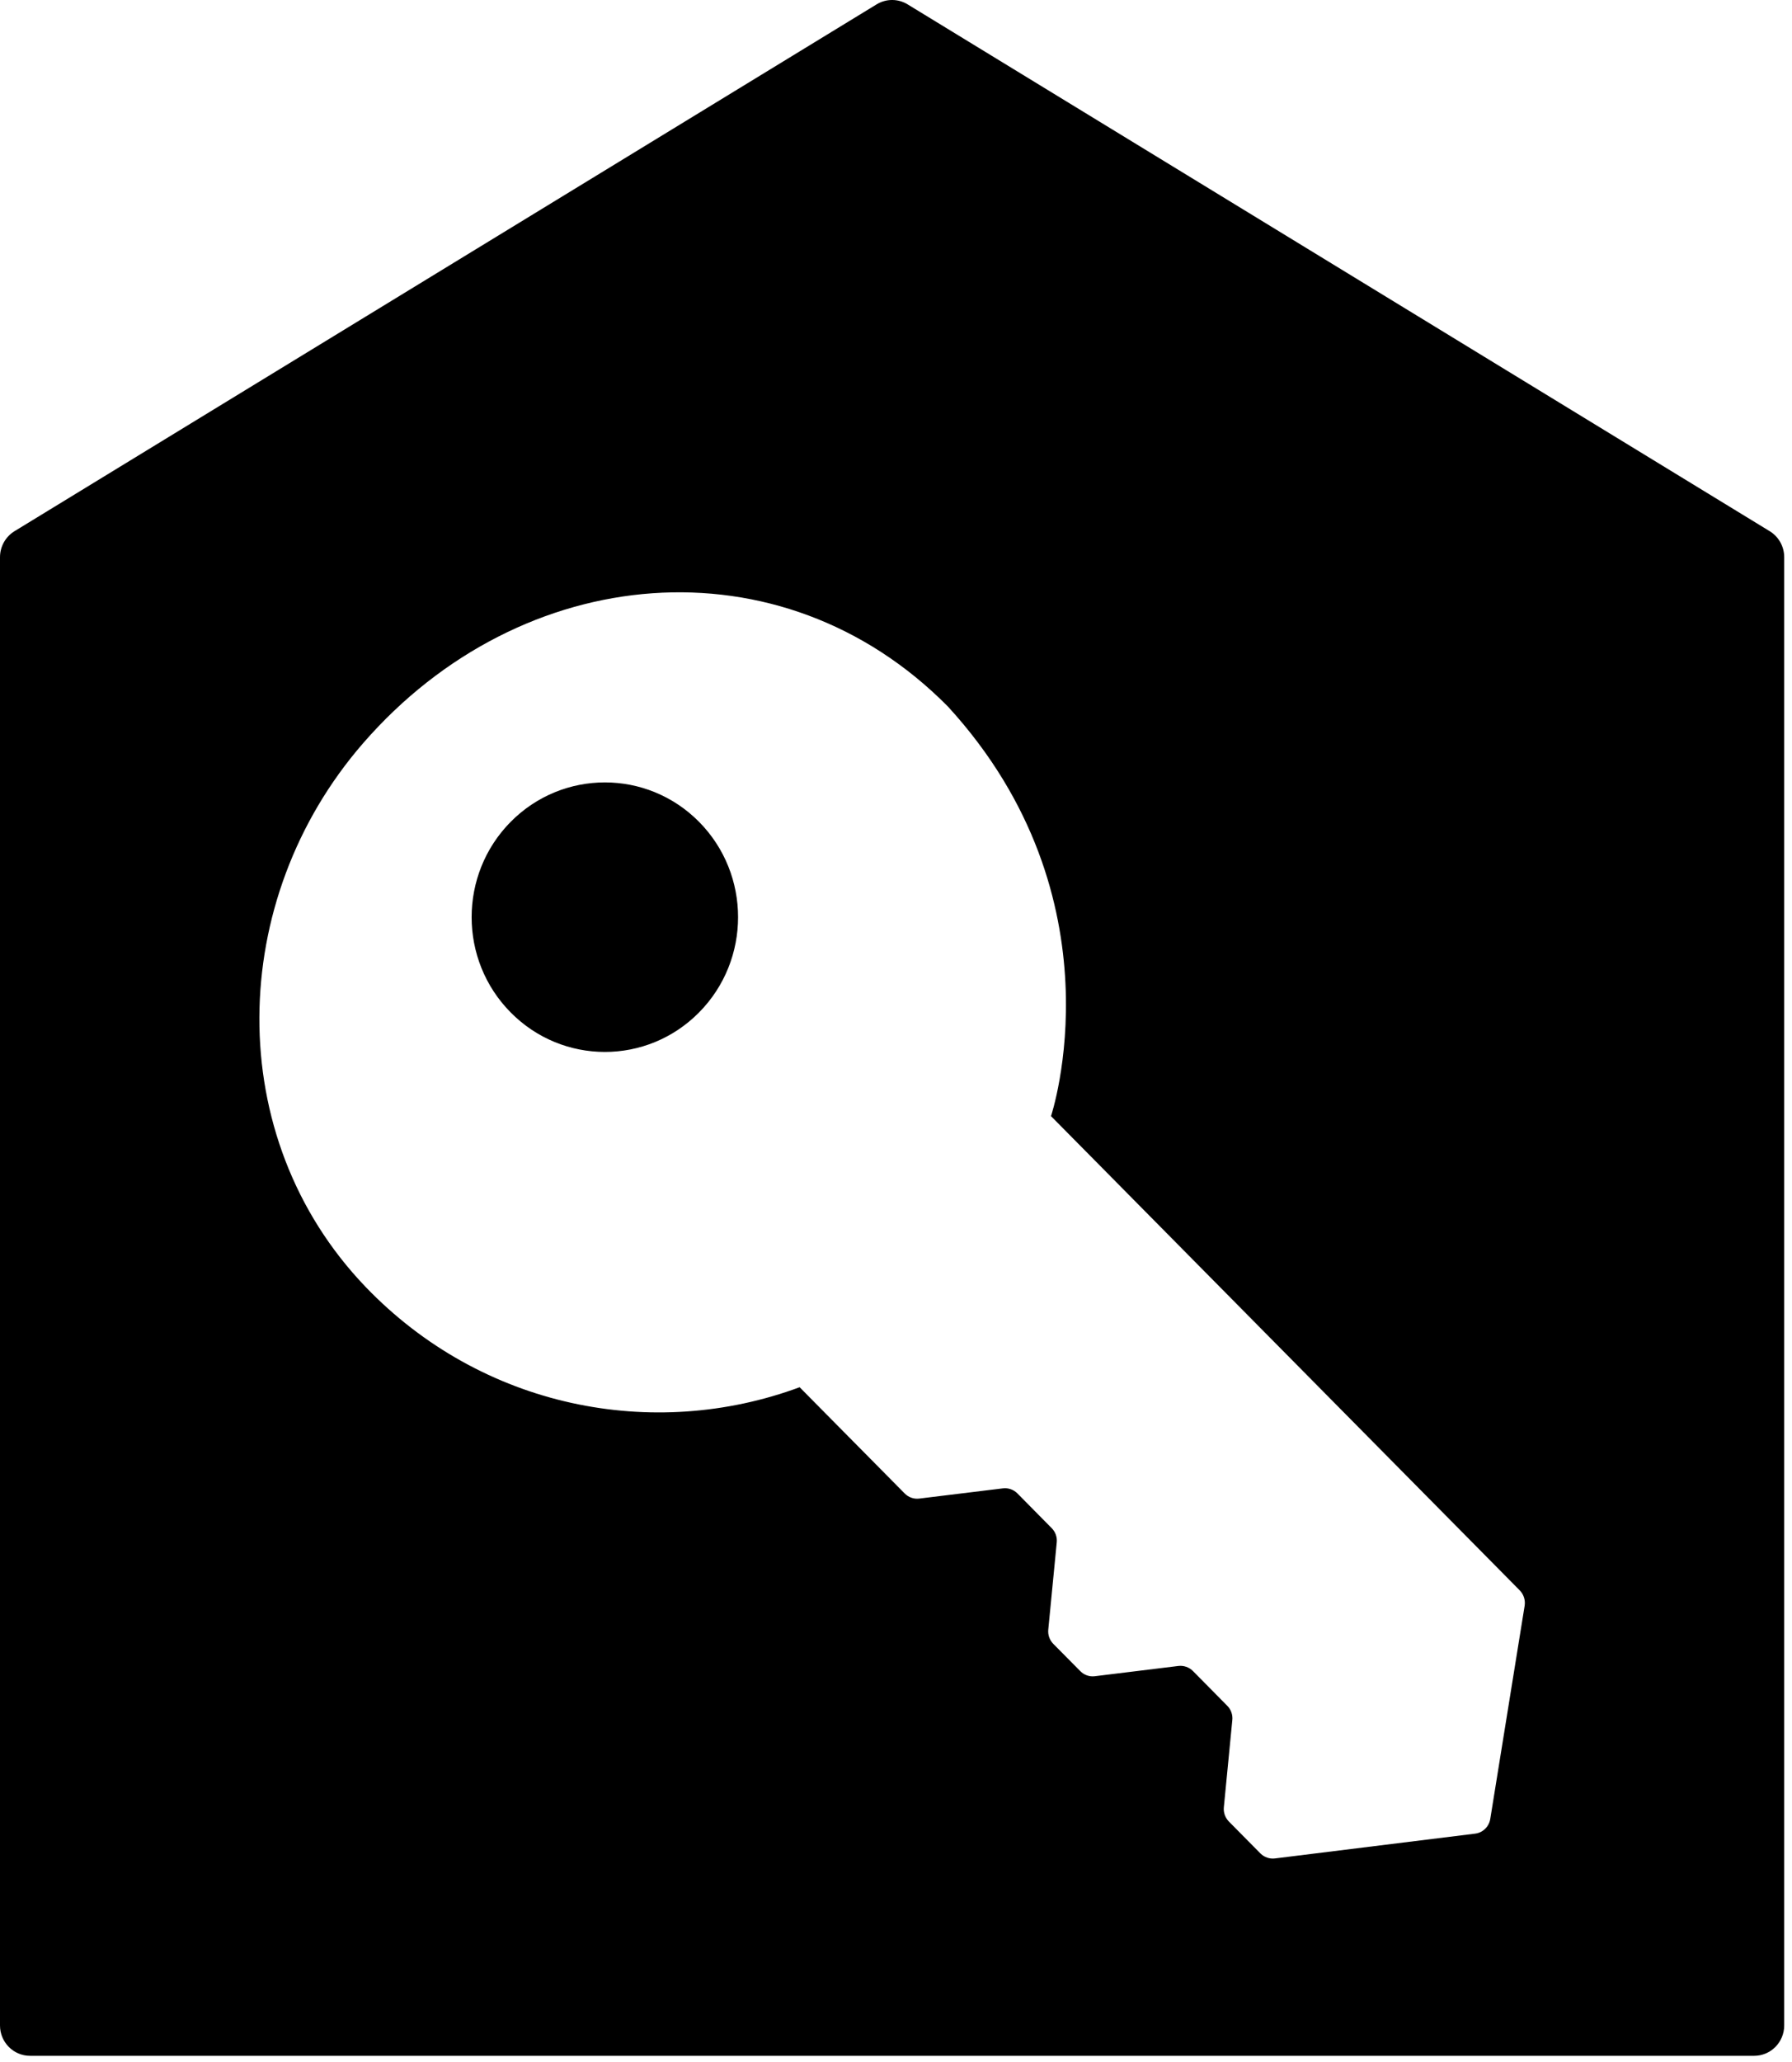 <svg width="40" height="46" viewBox="0 0 40 46" fill="none" xmlns="http://www.w3.org/2000/svg">
<path d="M39.502 11.85L20.26 0.098C20.046 -0.033 19.78 -0.033 19.566 0.098L0.324 11.85C0.123 11.973 0 12.194 0 12.431V45.184C0 45.559 0.3 45.862 0.671 45.862H39.155C39.526 45.862 39.826 45.559 39.826 45.184V12.43C39.826 12.192 39.703 11.972 39.502 11.85ZM34.032 35.823L33.265 40.577C33.236 40.752 33.099 40.885 32.925 40.906L28.457 41.459C28.337 41.473 28.218 41.431 28.133 41.346L27.431 40.636C27.348 40.551 27.306 40.435 27.318 40.317L27.507 38.372C27.519 38.254 27.478 38.137 27.394 38.053L26.628 37.278C26.544 37.193 26.423 37.151 26.304 37.165L24.438 37.394C24.319 37.409 24.198 37.367 24.114 37.281L23.512 36.673C23.429 36.589 23.387 36.473 23.399 36.354L23.588 34.409C23.6 34.292 23.559 34.174 23.475 34.09L22.71 33.316C22.625 33.23 22.504 33.188 22.386 33.203L20.519 33.431C20.4 33.446 20.28 33.404 20.195 33.318L17.849 30.947C14.576 32.158 10.755 31.412 8.158 28.706C4.953 25.364 5.065 20.076 8.105 16.58C11.642 12.511 17.439 12 21.16 15.763C25.086 20.048 23.46 24.899 23.46 24.899L33.922 35.478C34.011 35.568 34.052 35.697 34.032 35.823ZM11.399 18.334C10.237 19.509 10.237 21.413 11.399 22.586C12.561 23.761 14.443 23.761 15.604 22.586C16.765 21.412 16.765 19.508 15.604 18.334C14.443 17.161 12.561 17.161 11.399 18.334Z" fill="black"/>
</svg>
